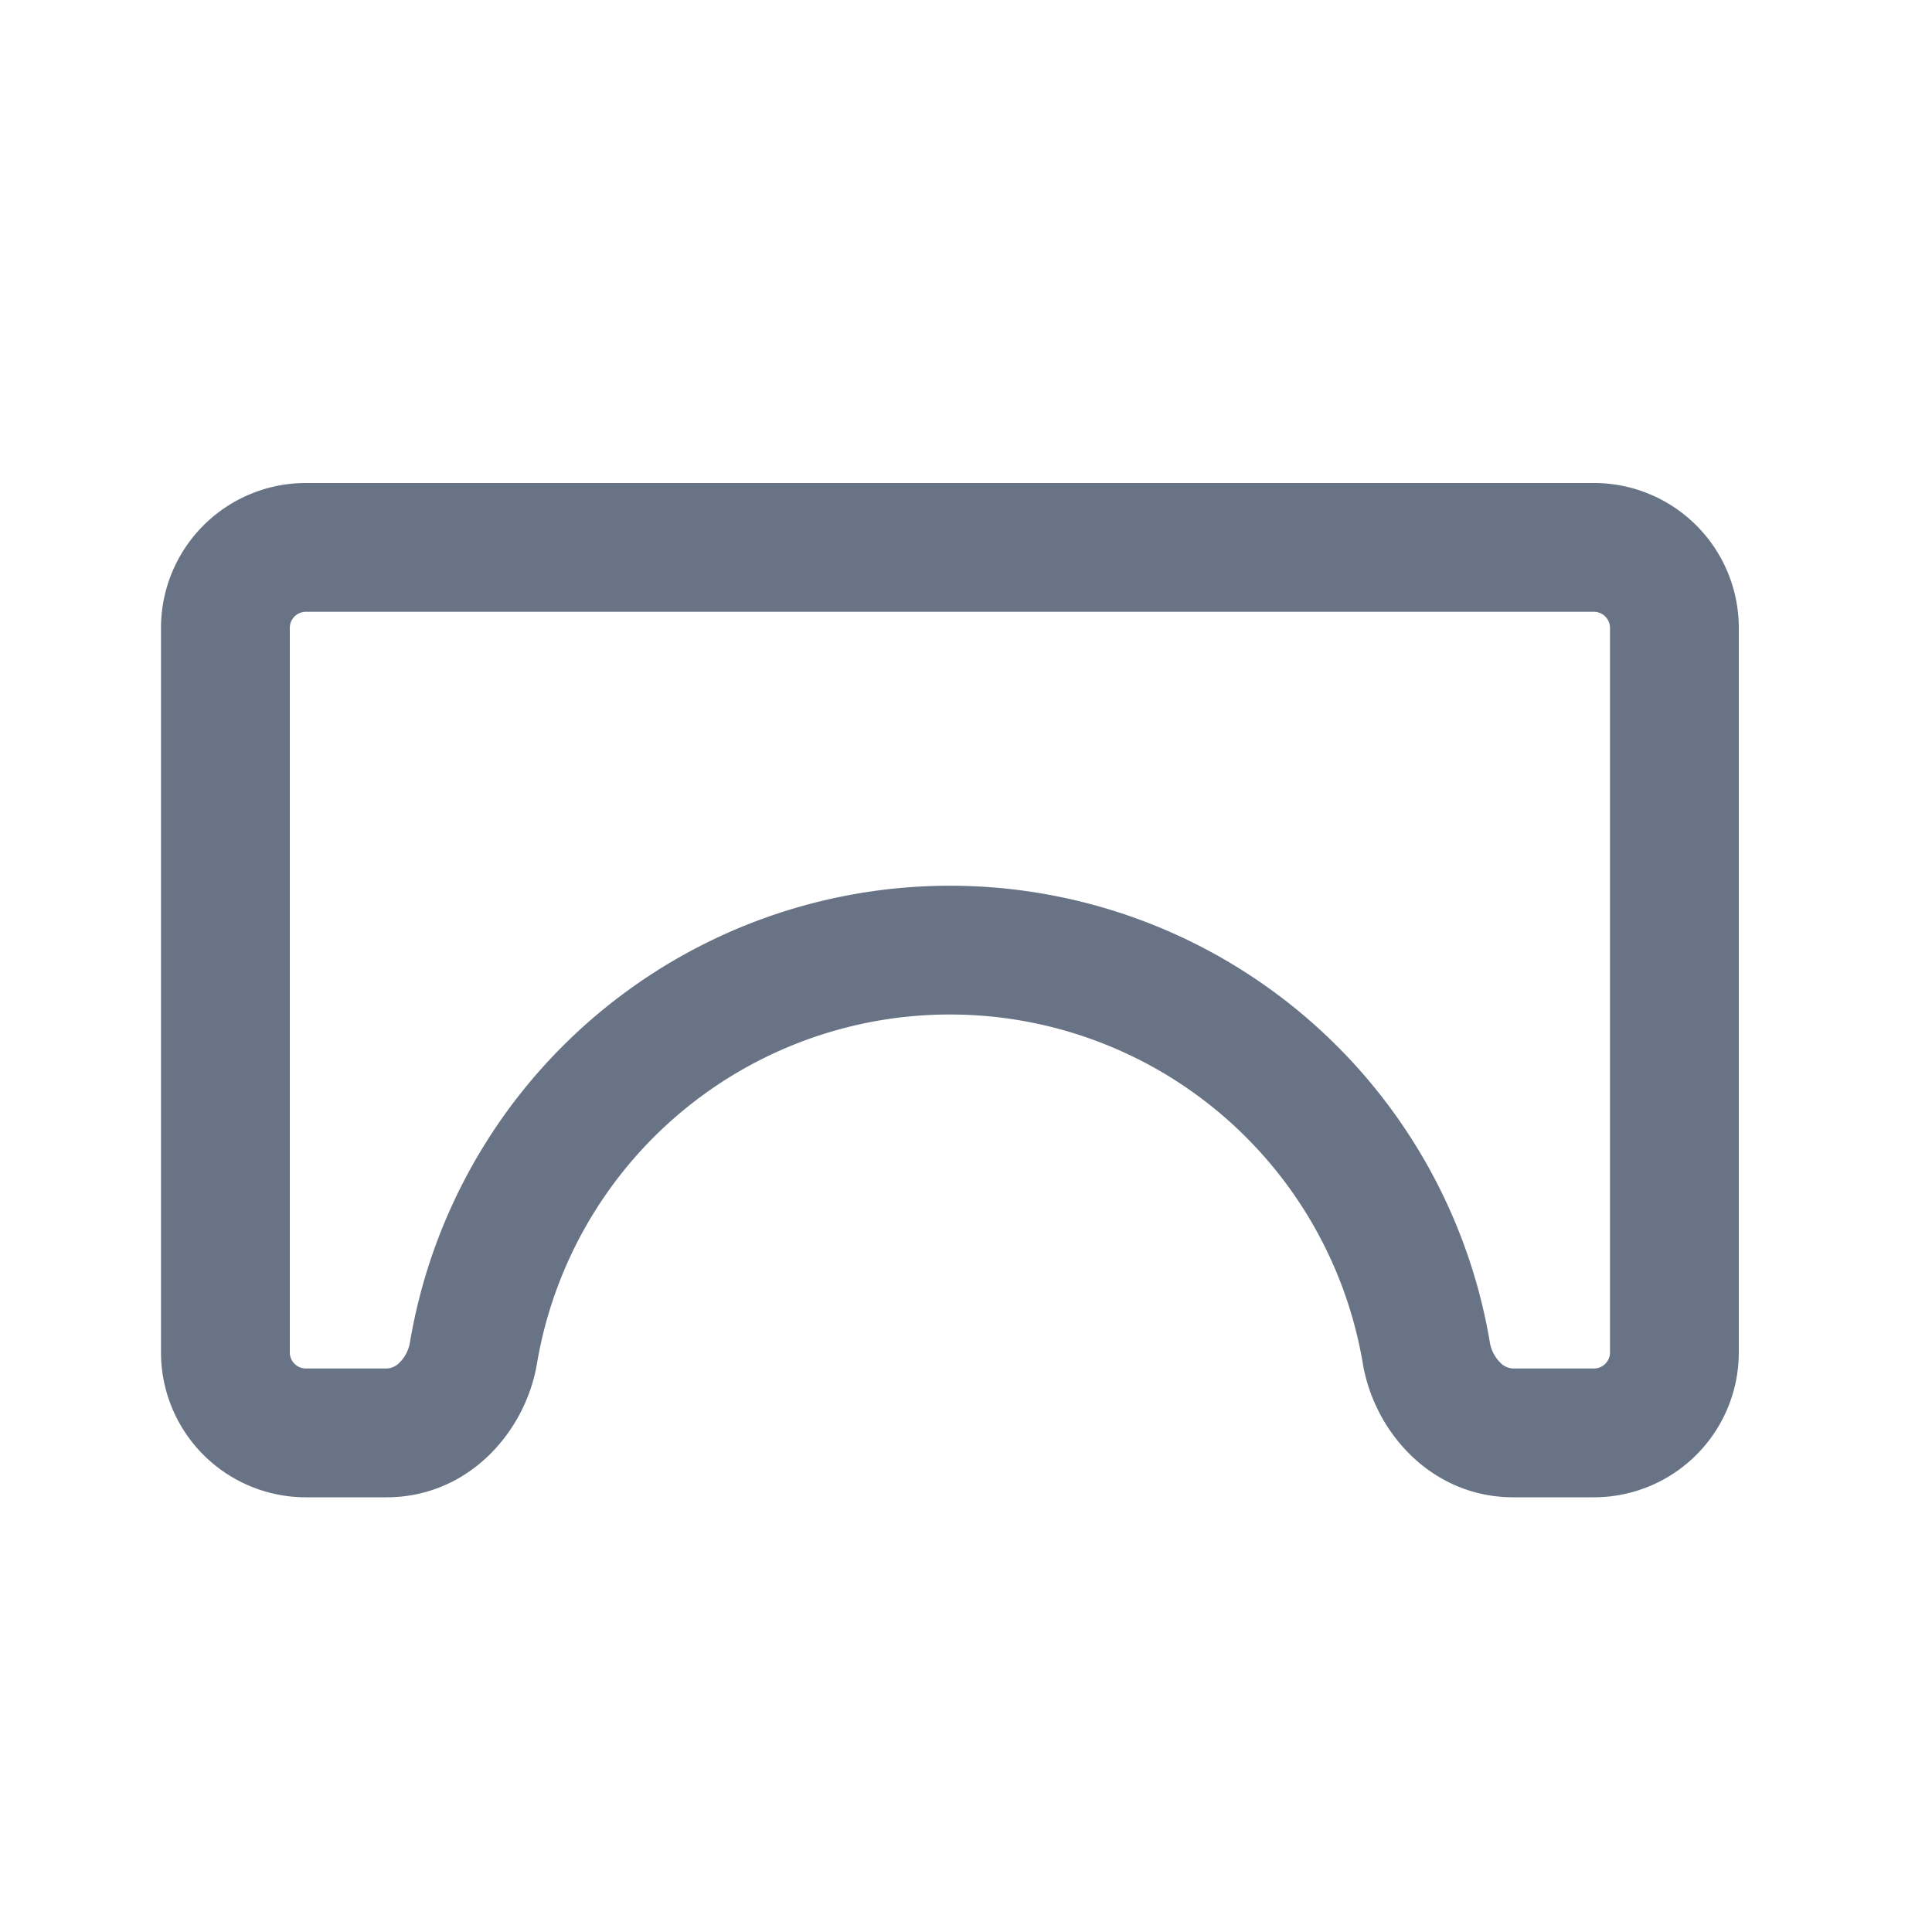 <svg xmlns="http://www.w3.org/2000/svg" fill="none" viewBox="0 0 24 24"><path fill="#687485" fill-rule="evenodd" d="M3.8 7.6a.2.2 0 0 0-.2.2v9c0 .11.09.2.2.2h1a.233.233 0 0 0 .163-.073.46.46 0 0 0 .13-.255 6.802 6.802 0 0 1 13.414 0 .46.46 0 0 0 .13.255.233.233 0 0 0 .163.073h1a.2.2 0 0 0 .2-.2v-9a.2.2 0 0 0-.2-.2h-16ZM2 7.8A1.8 1.8 0 0 1 3.8 6h16a1.8 1.8 0 0 1 1.8 1.8v9a1.8 1.8 0 0 1-1.8 1.8h-1c-1.021 0-1.73-.816-1.871-1.664a5.202 5.202 0 0 0-10.258 0c-.141.848-.85 1.664-1.871 1.664h-1A1.8 1.8 0 0 1 2 16.8v-9Z" clip-rule="evenodd"/></svg>